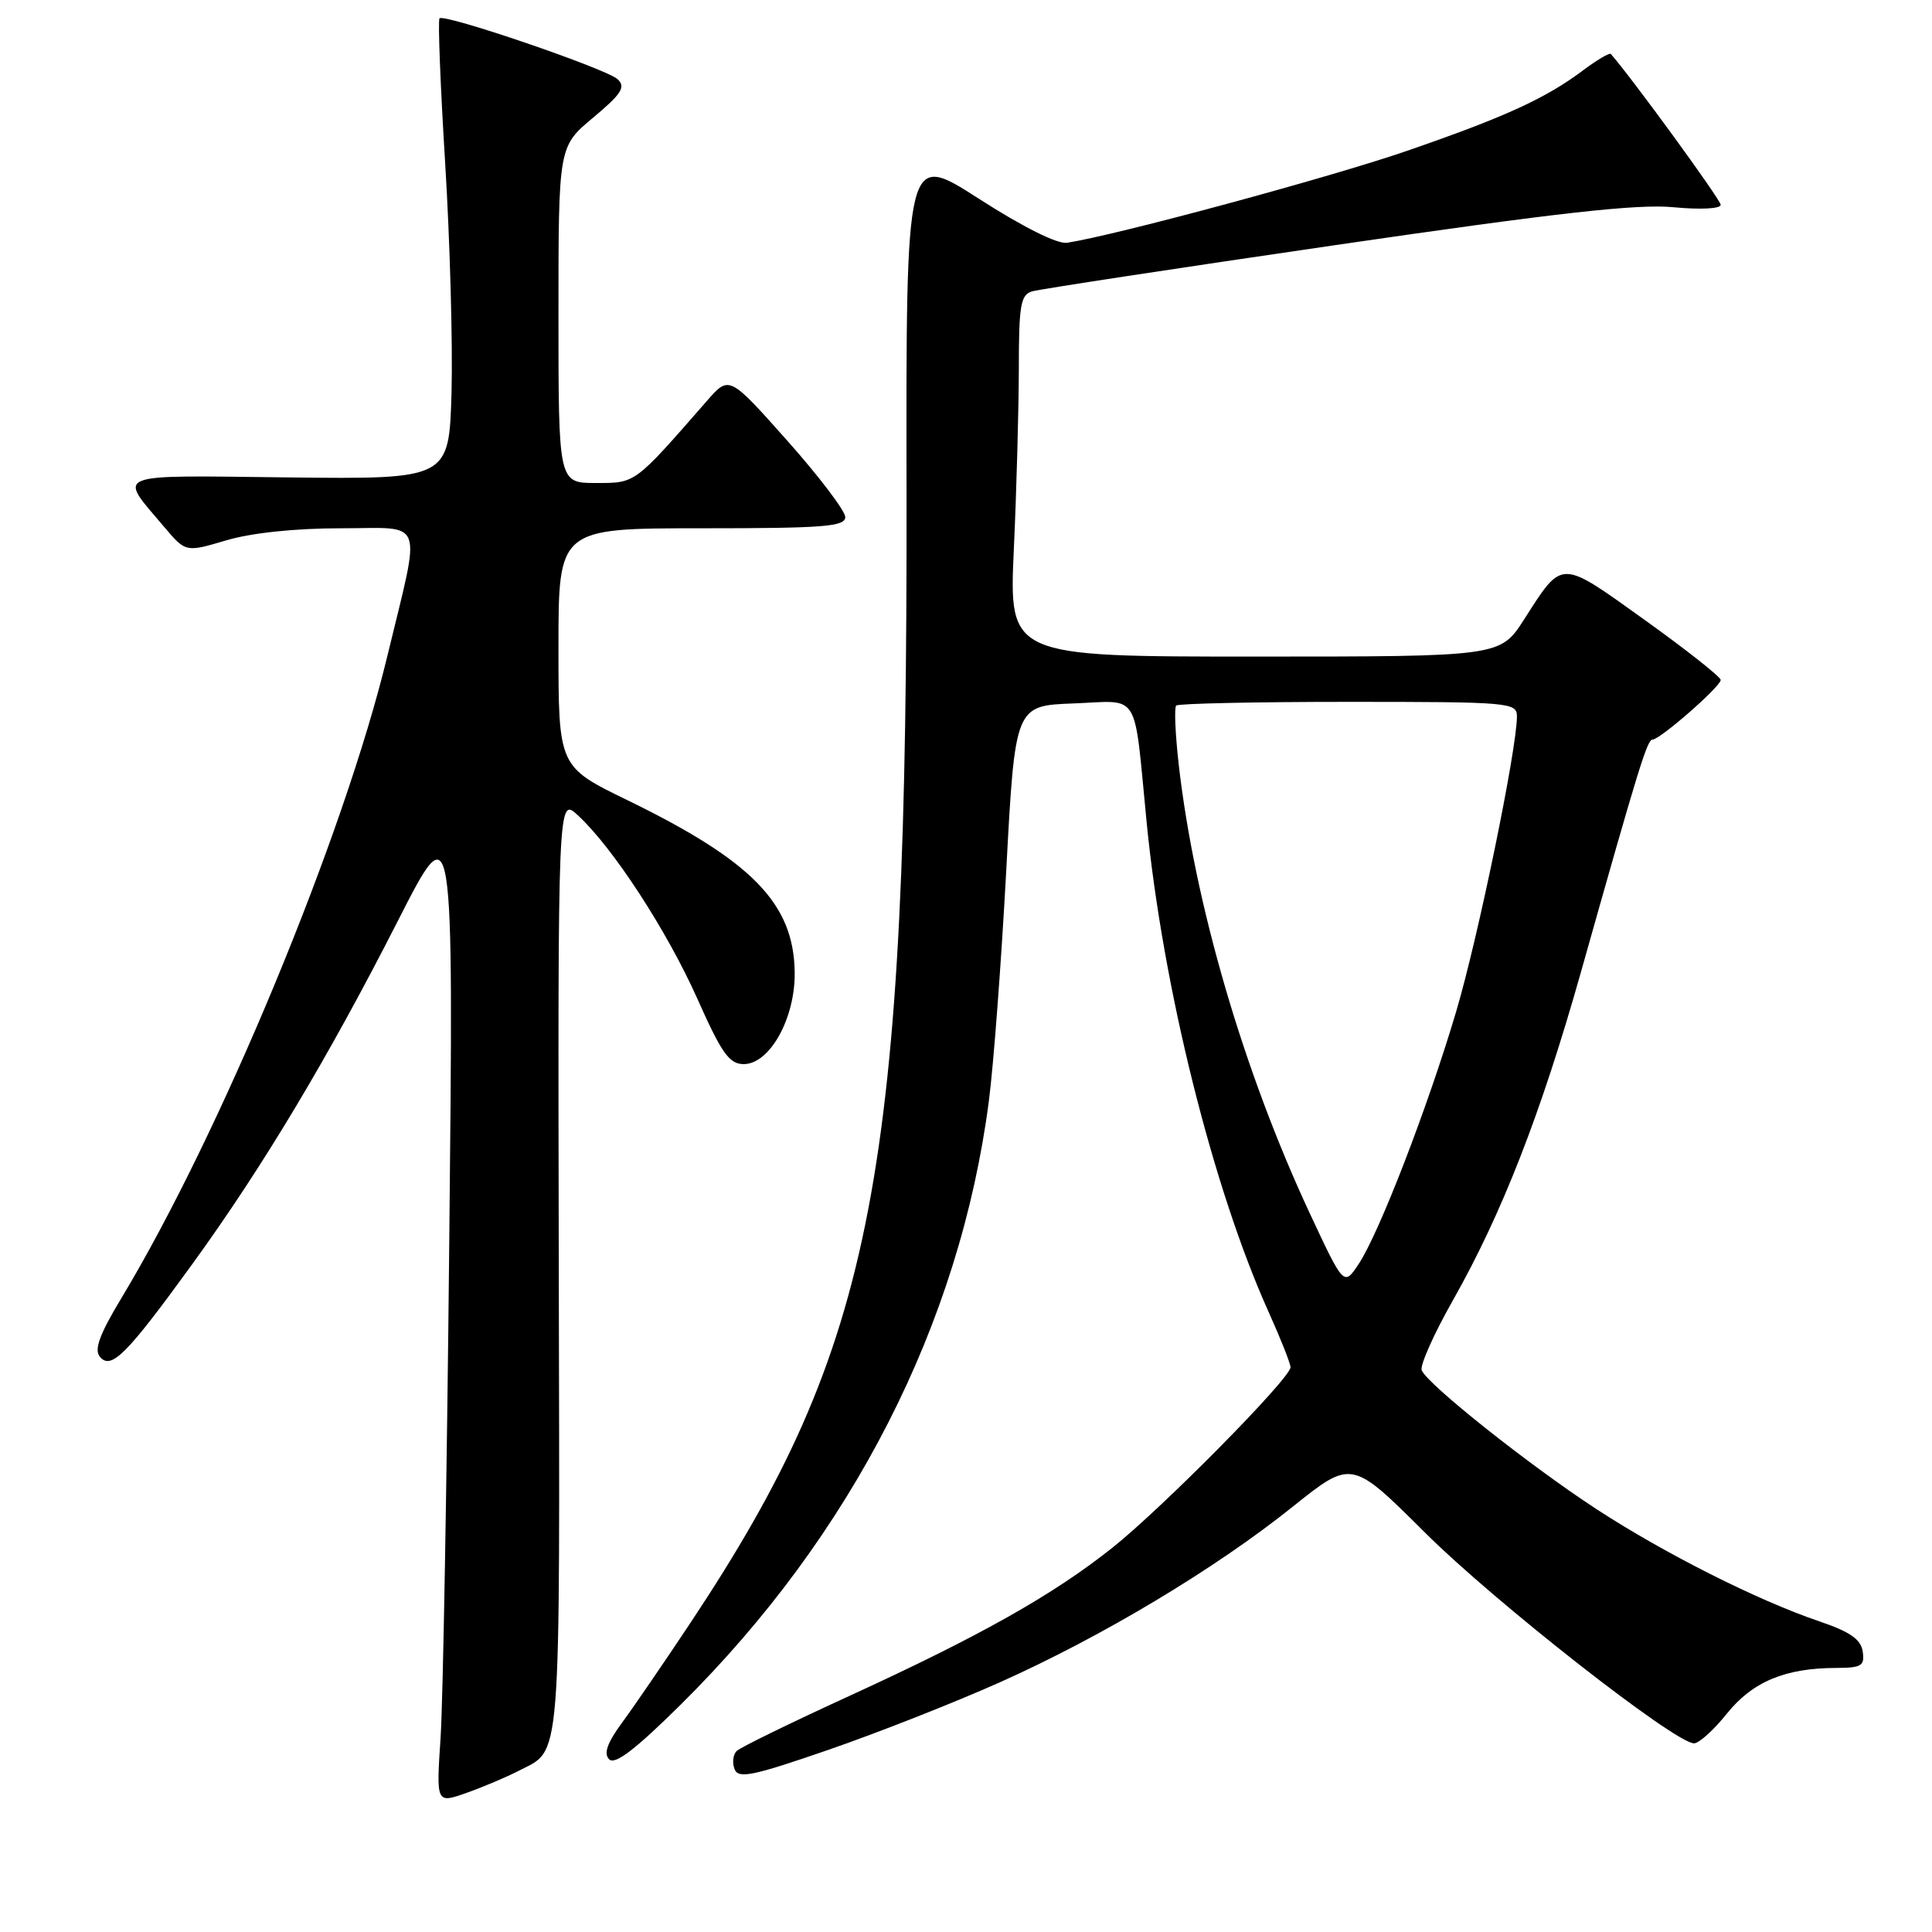 <?xml version="1.0" encoding="UTF-8" standalone="no"?>
<!DOCTYPE svg PUBLIC "-//W3C//DTD SVG 1.1//EN" "http://www.w3.org/Graphics/SVG/1.1/DTD/svg11.dtd" >
<svg xmlns="http://www.w3.org/2000/svg" xmlns:xlink="http://www.w3.org/1999/xlink" version="1.1" viewBox="0 0 256 256">
 <g >
 <path fill="currentColor"
d=" M 68.71 234.65 C 74.45 231.68 74.18 235.06 74.04 167.83 C 73.92 105.57 73.92 105.57 76.58 108.04 C 81.23 112.33 88.38 123.33 92.39 132.31 C 95.62 139.57 96.63 141.00 98.55 141.00 C 102.01 141.00 105.40 134.88 105.30 128.80 C 105.17 119.72 99.67 114.08 83.16 106.04 C 74.00 101.59 74.00 101.59 74.00 85.79 C 74.00 70.00 74.00 70.00 93.00 70.00 C 109.15 70.00 112.00 69.78 112.00 68.51 C 112.00 67.70 108.54 63.14 104.31 58.38 C 96.62 49.74 96.62 49.74 93.67 53.12 C 84.00 64.19 84.26 64.00 78.96 64.00 C 74.00 64.00 74.00 64.00 74.00 41.71 C 74.00 19.42 74.00 19.42 78.59 15.59 C 82.37 12.43 82.94 11.53 81.84 10.50 C 80.37 9.12 58.89 1.78 58.24 2.43 C 58.01 2.65 58.35 11.31 58.99 21.67 C 59.63 32.03 60.00 45.67 59.83 52.00 C 59.50 63.50 59.50 63.50 38.22 63.26 C 14.45 62.99 15.60 62.53 21.78 69.85 C 24.61 73.19 24.61 73.19 29.98 71.60 C 33.31 70.61 39.10 70.00 45.16 70.00 C 56.46 70.00 55.83 68.25 51.32 86.95 C 45.57 110.76 29.25 150.15 16.09 172.00 C 13.20 176.79 12.45 178.83 13.23 179.77 C 14.72 181.57 16.74 179.55 25.48 167.50 C 34.83 154.61 43.50 140.13 52.73 122.00 C 60.11 107.50 60.11 107.50 59.53 164.50 C 59.22 195.85 58.70 225.43 58.38 230.24 C 57.80 238.98 57.80 238.98 61.78 237.58 C 63.98 236.80 67.09 235.49 68.71 234.65 Z  M 132.43 222.94 C 145.98 216.89 161.02 207.88 171.30 199.64 C 179.10 193.40 179.10 193.40 188.80 203.06 C 198.06 212.29 221.95 231.00 224.47 231.00 C 225.13 231.00 227.10 229.22 228.84 227.04 C 232.24 222.82 236.57 221.02 243.32 221.01 C 246.66 221.00 247.10 220.73 246.82 218.84 C 246.58 217.22 245.14 216.22 241.08 214.84 C 232.92 212.08 220.47 205.80 211.50 199.94 C 202.59 194.12 189.08 183.38 188.38 181.56 C 188.14 180.91 189.99 176.76 192.50 172.33 C 199.01 160.83 204.17 147.61 209.47 128.85 C 217.17 101.54 218.26 98.00 218.97 98.00 C 219.96 98.00 228.00 90.97 228.00 90.10 C 228.00 89.69 223.46 86.11 217.91 82.13 C 206.61 74.04 207.11 74.04 201.95 82.08 C 198.79 87.00 198.79 87.00 166.24 87.00 C 133.69 87.00 133.69 87.00 134.34 72.75 C 134.70 64.91 134.99 54.14 135.00 48.82 C 135.00 40.46 135.24 39.06 136.75 38.61 C 137.71 38.32 155.82 35.56 177.00 32.47 C 206.40 28.18 216.98 27.00 221.75 27.46 C 225.30 27.80 228.00 27.66 228.00 27.14 C 228.00 26.47 216.24 10.33 213.44 7.15 C 213.27 6.96 211.64 7.92 209.82 9.28 C 204.80 13.05 199.46 15.49 186.40 20.00 C 176.22 23.51 148.01 31.14 141.39 32.17 C 140.11 32.37 135.53 30.08 129.67 26.31 C 120.05 20.13 120.05 20.13 120.12 65.31 C 120.26 155.75 115.98 178.15 91.51 215.00 C 88.04 220.22 83.95 226.20 82.42 228.27 C 80.45 230.96 79.96 232.36 80.72 233.12 C 81.49 233.89 84.22 231.79 90.22 225.85 C 112.91 203.38 127.19 175.41 131.03 145.89 C 131.65 141.15 132.68 127.43 133.33 115.39 C 134.50 93.50 134.50 93.50 142.22 93.21 C 151.22 92.87 150.19 91.20 151.94 109.00 C 154.10 130.92 160.73 157.52 168.12 173.89 C 169.70 177.40 171.00 180.68 171.00 181.17 C 171.00 182.62 154.05 199.79 147.40 205.08 C 139.54 211.33 129.89 216.77 112.50 224.74 C 104.80 228.27 98.10 231.54 97.62 232.01 C 97.13 232.48 97.00 233.56 97.33 234.41 C 97.83 235.72 99.67 235.35 109.69 231.89 C 116.17 229.66 126.40 225.63 132.43 222.94 Z  M 173.57 160.81 C 164.79 142.01 158.28 119.73 156.18 101.24 C 155.73 97.24 155.58 93.76 155.85 93.49 C 156.11 93.22 166.38 93.00 178.67 93.00 C 200.08 93.00 201.00 93.08 201.00 94.93 C 201.00 99.27 195.87 124.19 192.96 134.00 C 189.21 146.65 182.75 163.39 180.04 167.47 C 178.07 170.44 178.07 170.44 173.57 160.81 Z "/>
</g>
</svg>